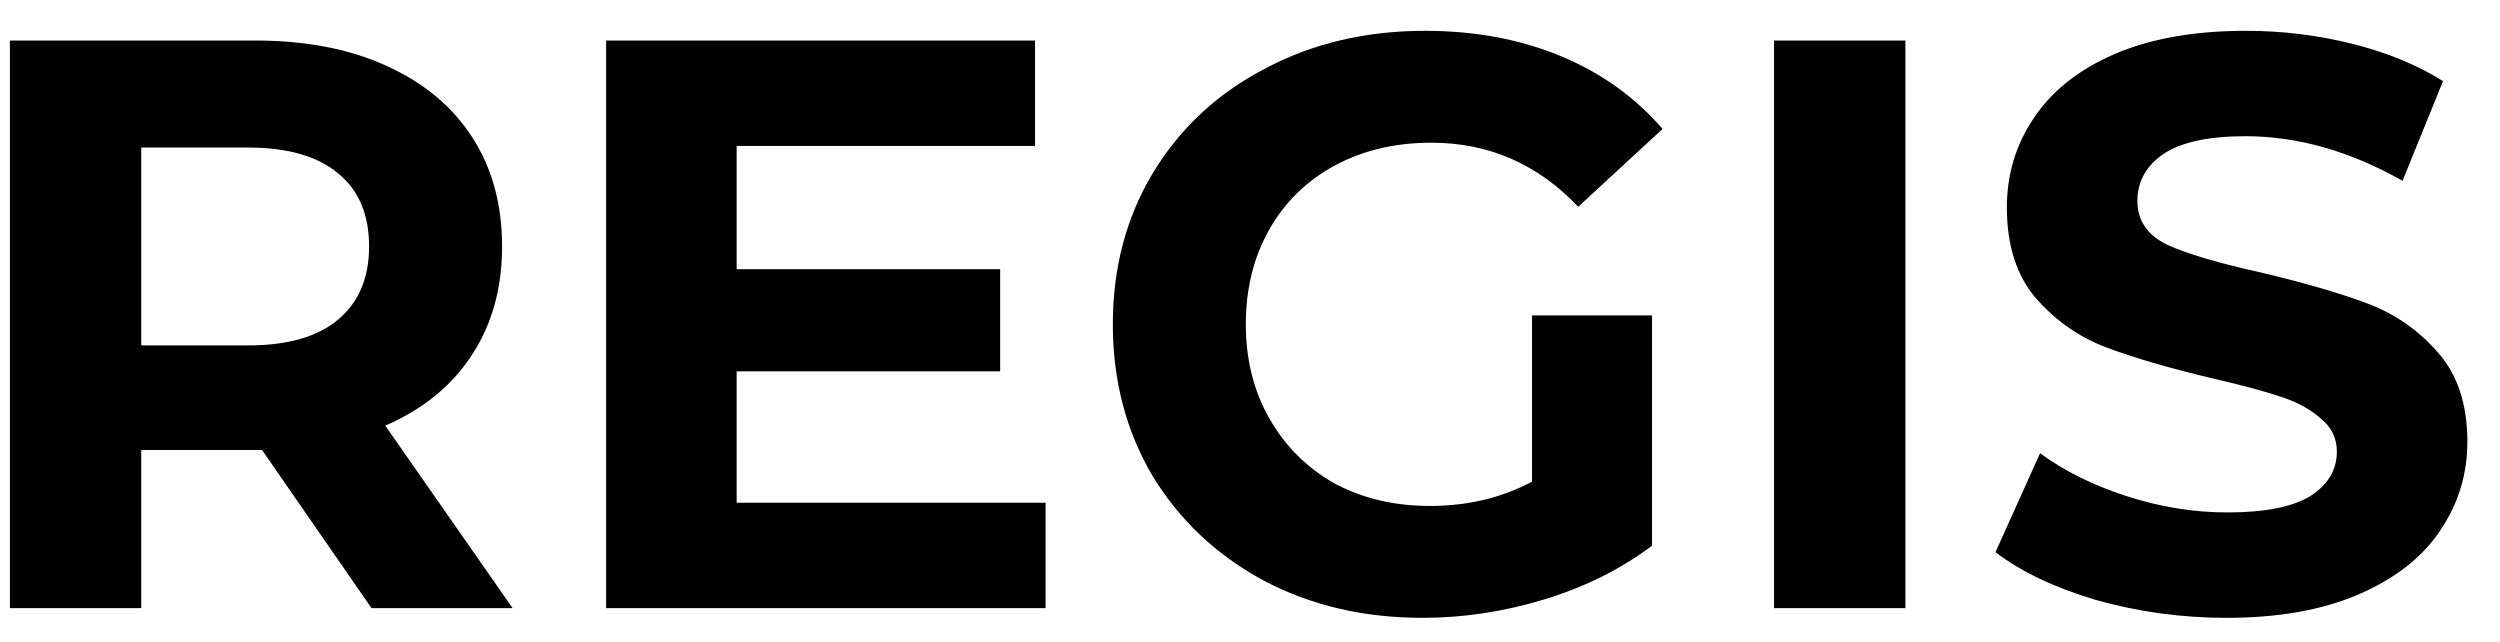 <svg width="74" height="19" viewBox="0 0 74 19" fill="none" xmlns="http://www.w3.org/2000/svg">
<path d="M10.997 18L7.757 13.32H7.565H4.181V18H0.293V1.2H7.565C9.053 1.2 10.341 1.448 11.429 1.944C12.533 2.44 13.381 3.144 13.973 4.056C14.565 4.968 14.861 6.048 14.861 7.296C14.861 8.544 14.557 9.624 13.949 10.536C13.357 11.432 12.509 12.12 11.405 12.6L15.173 18H10.997ZM10.925 7.296C10.925 6.352 10.621 5.632 10.013 5.136C9.405 4.624 8.517 4.368 7.349 4.368H4.181V10.224H7.349C8.517 10.224 9.405 9.968 10.013 9.456C10.621 8.944 10.925 8.224 10.925 7.296ZM30.949 14.88V18H17.941V1.2H30.637V4.32H21.805V7.968H29.605V10.992H21.805V14.88H30.949ZM45.348 9.336H48.9V16.152C47.988 16.84 46.932 17.368 45.732 17.736C44.532 18.104 43.324 18.288 42.108 18.288C40.364 18.288 38.796 17.92 37.404 17.184C36.012 16.432 34.916 15.4 34.116 14.088C33.332 12.76 32.94 11.264 32.94 9.6C32.94 7.936 33.332 6.448 34.116 5.136C34.916 3.808 36.02 2.776 37.428 2.04C38.836 1.288 40.42 0.912 42.18 0.912C43.652 0.912 44.988 1.16 46.188 1.656C47.388 2.152 48.396 2.872 49.212 3.816L46.716 6.12C45.516 4.856 44.068 4.224 42.372 4.224C41.3 4.224 40.348 4.448 39.516 4.896C38.684 5.344 38.036 5.976 37.572 6.792C37.108 7.608 36.876 8.544 36.876 9.6C36.876 10.64 37.108 11.568 37.572 12.384C38.036 13.2 38.676 13.84 39.492 14.304C40.324 14.752 41.268 14.976 42.324 14.976C43.444 14.976 44.452 14.736 45.348 14.256V9.336ZM52.511 1.2H56.4V18H52.511V1.2ZM65.906 18.288C64.579 18.288 63.291 18.112 62.042 17.76C60.81 17.392 59.819 16.92 59.066 16.344L60.386 13.416C61.106 13.944 61.962 14.368 62.955 14.688C63.947 15.008 64.939 15.168 65.93 15.168C67.034 15.168 67.85 15.008 68.379 14.688C68.906 14.352 69.171 13.912 69.171 13.368C69.171 12.968 69.01 12.64 68.691 12.384C68.386 12.112 67.987 11.896 67.49 11.736C67.01 11.576 66.355 11.4 65.522 11.208C64.243 10.904 63.194 10.6 62.379 10.296C61.562 9.992 60.858 9.504 60.267 8.832C59.691 8.16 59.403 7.264 59.403 6.144C59.403 5.168 59.666 4.288 60.194 3.504C60.722 2.704 61.514 2.072 62.571 1.608C63.642 1.144 64.947 0.912 66.483 0.912C67.555 0.912 68.603 1.04 69.626 1.296C70.65 1.552 71.546 1.92 72.314 2.4L71.115 5.352C69.562 4.472 68.01 4.032 66.459 4.032C65.371 4.032 64.562 4.208 64.034 4.56C63.523 4.912 63.267 5.376 63.267 5.952C63.267 6.528 63.562 6.96 64.154 7.248C64.763 7.52 65.683 7.792 66.915 8.064C68.195 8.368 69.243 8.672 70.058 8.976C70.874 9.28 71.57 9.76 72.147 10.416C72.739 11.072 73.034 11.96 73.034 13.08C73.034 14.04 72.763 14.92 72.219 15.72C71.691 16.504 70.891 17.128 69.819 17.592C68.746 18.056 67.442 18.288 65.906 18.288Z" fill="black"/>
</svg>
